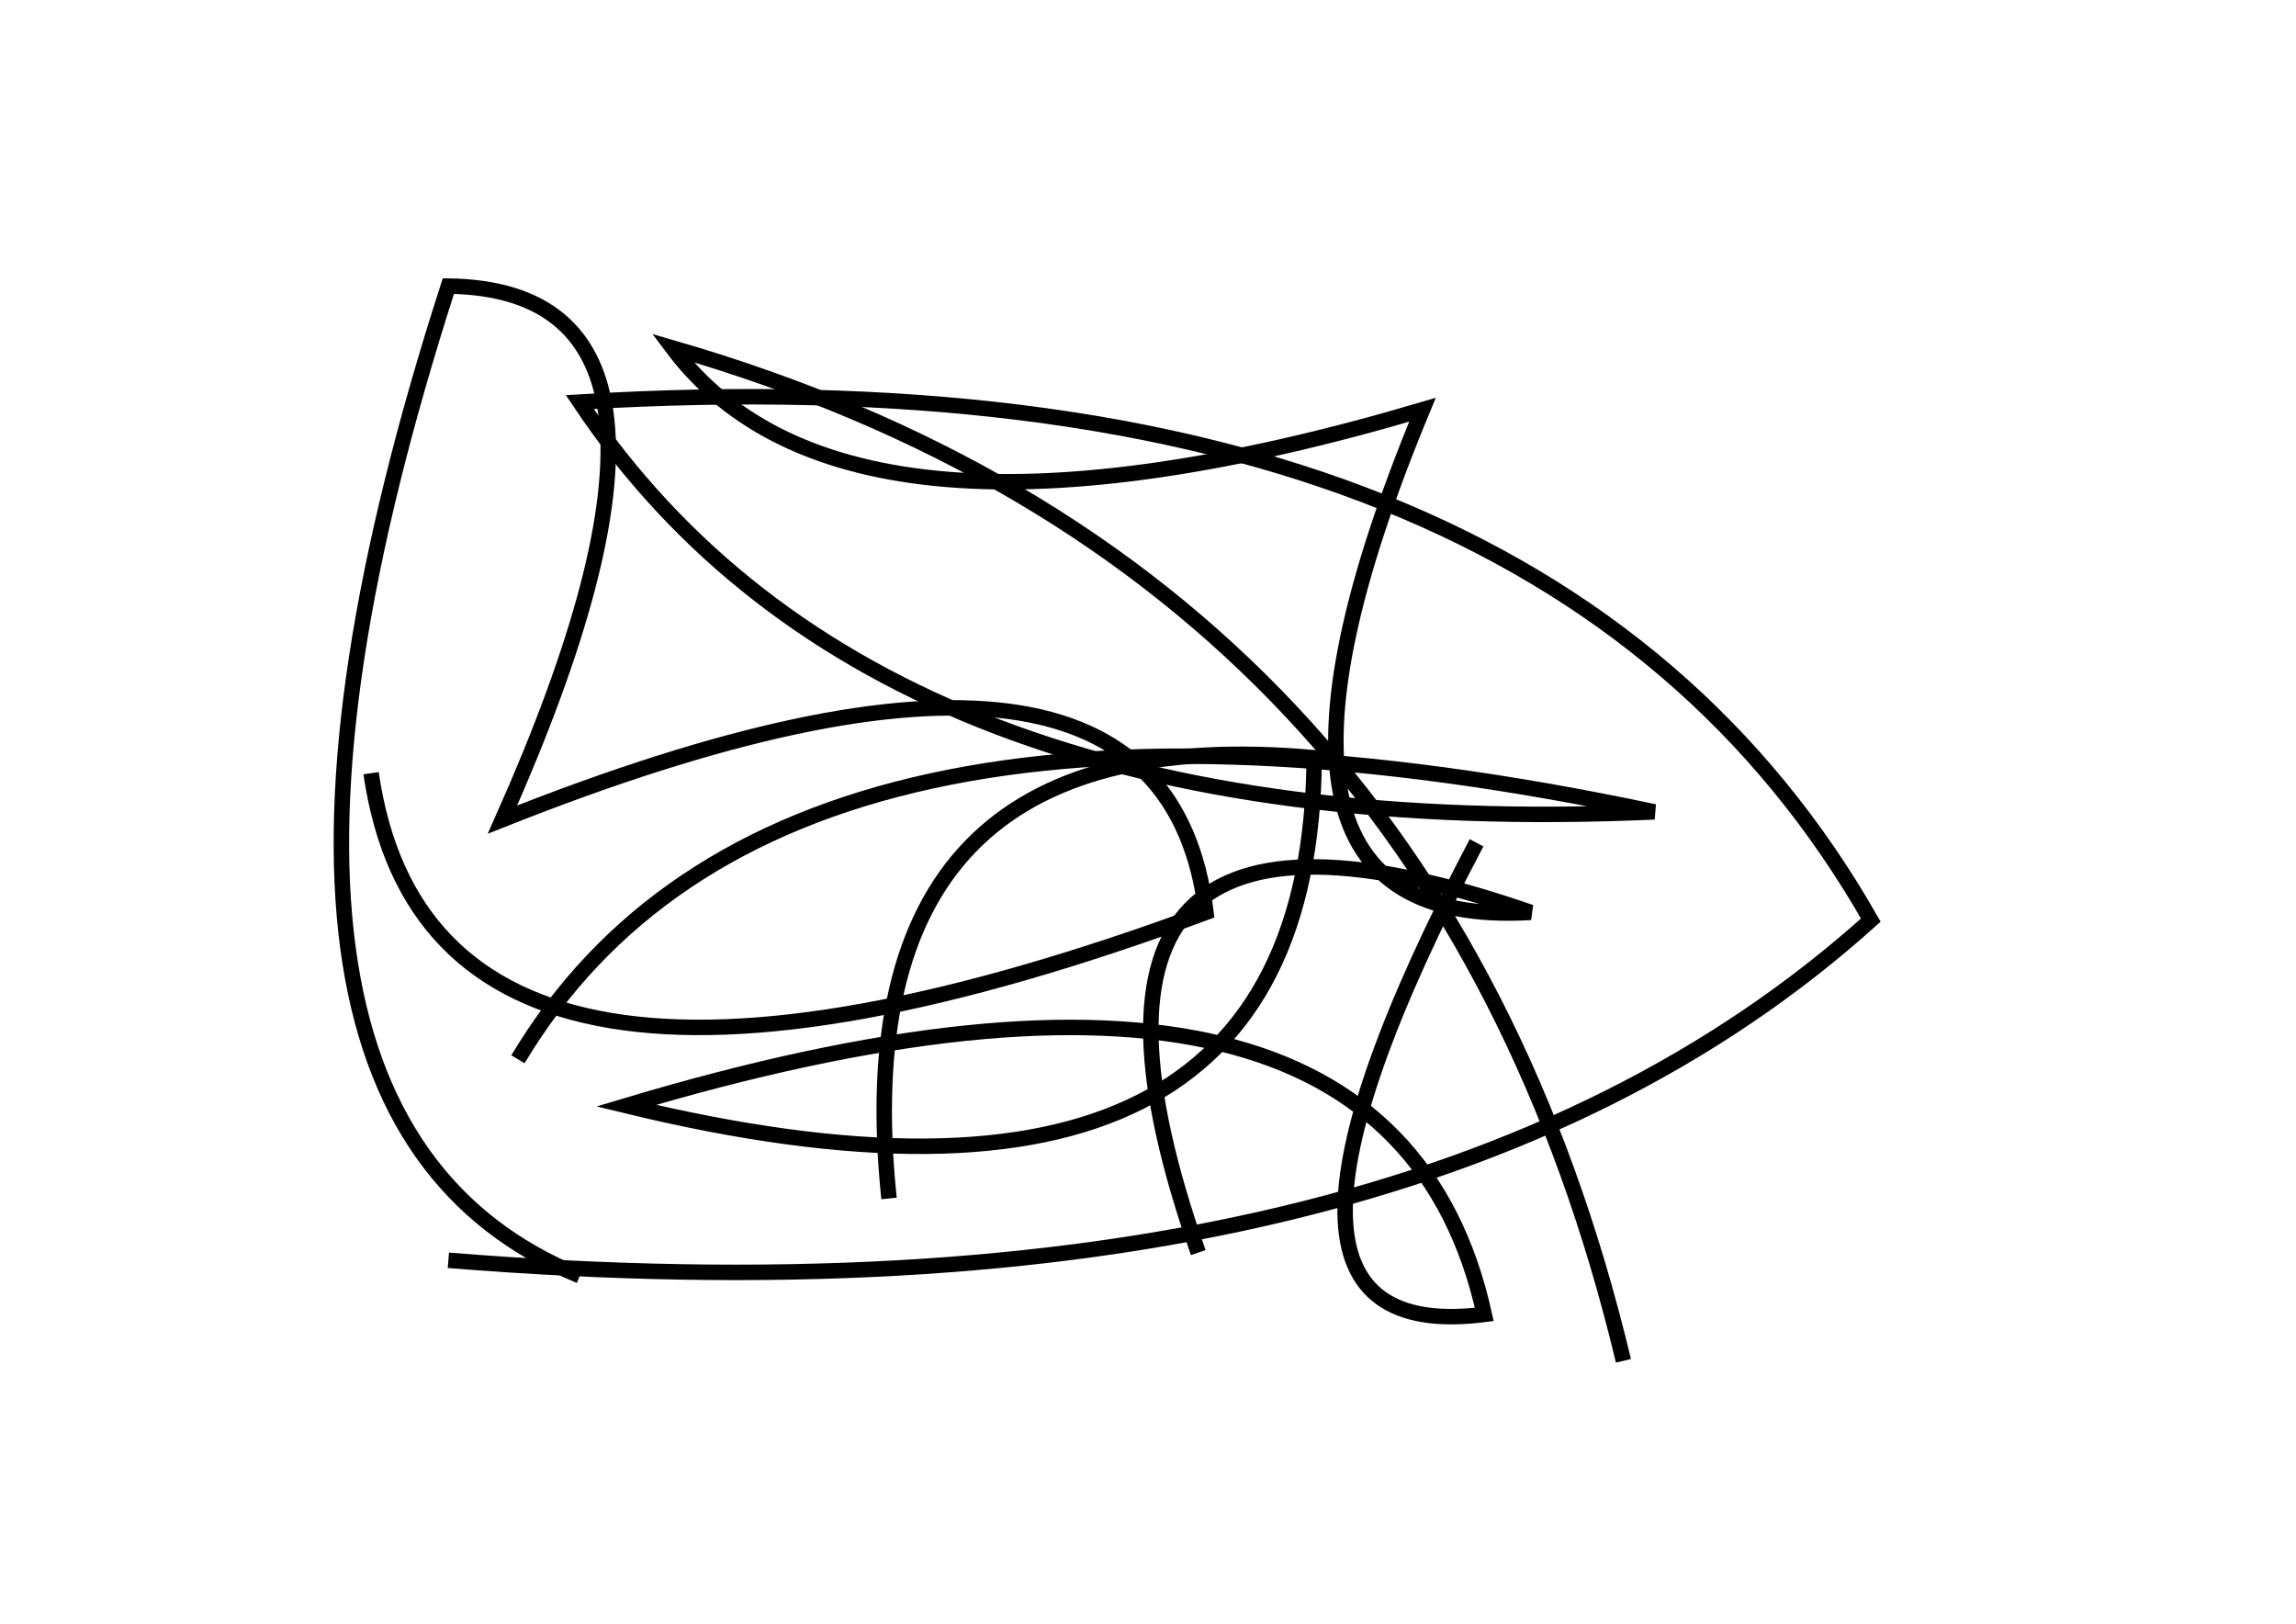 <?xml version="1.0" encoding="utf-8" ?>
<svg baseProfile="full" height="210mm" version="1.1" viewBox="0 0 297 210" width="297mm" xmlns="http://www.w3.org/2000/svg" xmlns:ev="http://www.w3.org/2001/xml-events" xmlns:xlink="http://www.w3.org/1999/xlink"><defs /><g transform="translate(43,30)"><path d="M 148,79 Q 113.5,144.5 149,140 Q 136.5,83.5 38,113 Q 126.5,134.5 127,68 Q 65.5,62.5 72,125" fill="none" stroke="black" stroke-width="2" /><path d="M 15,133 Q 139.0,143.0 199,89 Q 156.5,14.5 32,22 Q 70.5,79.5 171,75 Q 57.5,51.0 24,107" fill="none" stroke="black" stroke-width="2" /><path d="M 5,70 Q 13.0,125.0 113,88 Q 107.5,42.0 22,76 Q 52.5,7.5 15,7 Q -19.5,114.0 32,135" fill="none" stroke="black" stroke-width="2" /><path d="M 167,146 Q 142.5,43.5 44,15 Q 66.5,45.0 141,23 Q 113.0,90.5 155,88 Q 88.5,65.0 112,132" fill="none" stroke="black" stroke-width="2" /></g></svg>